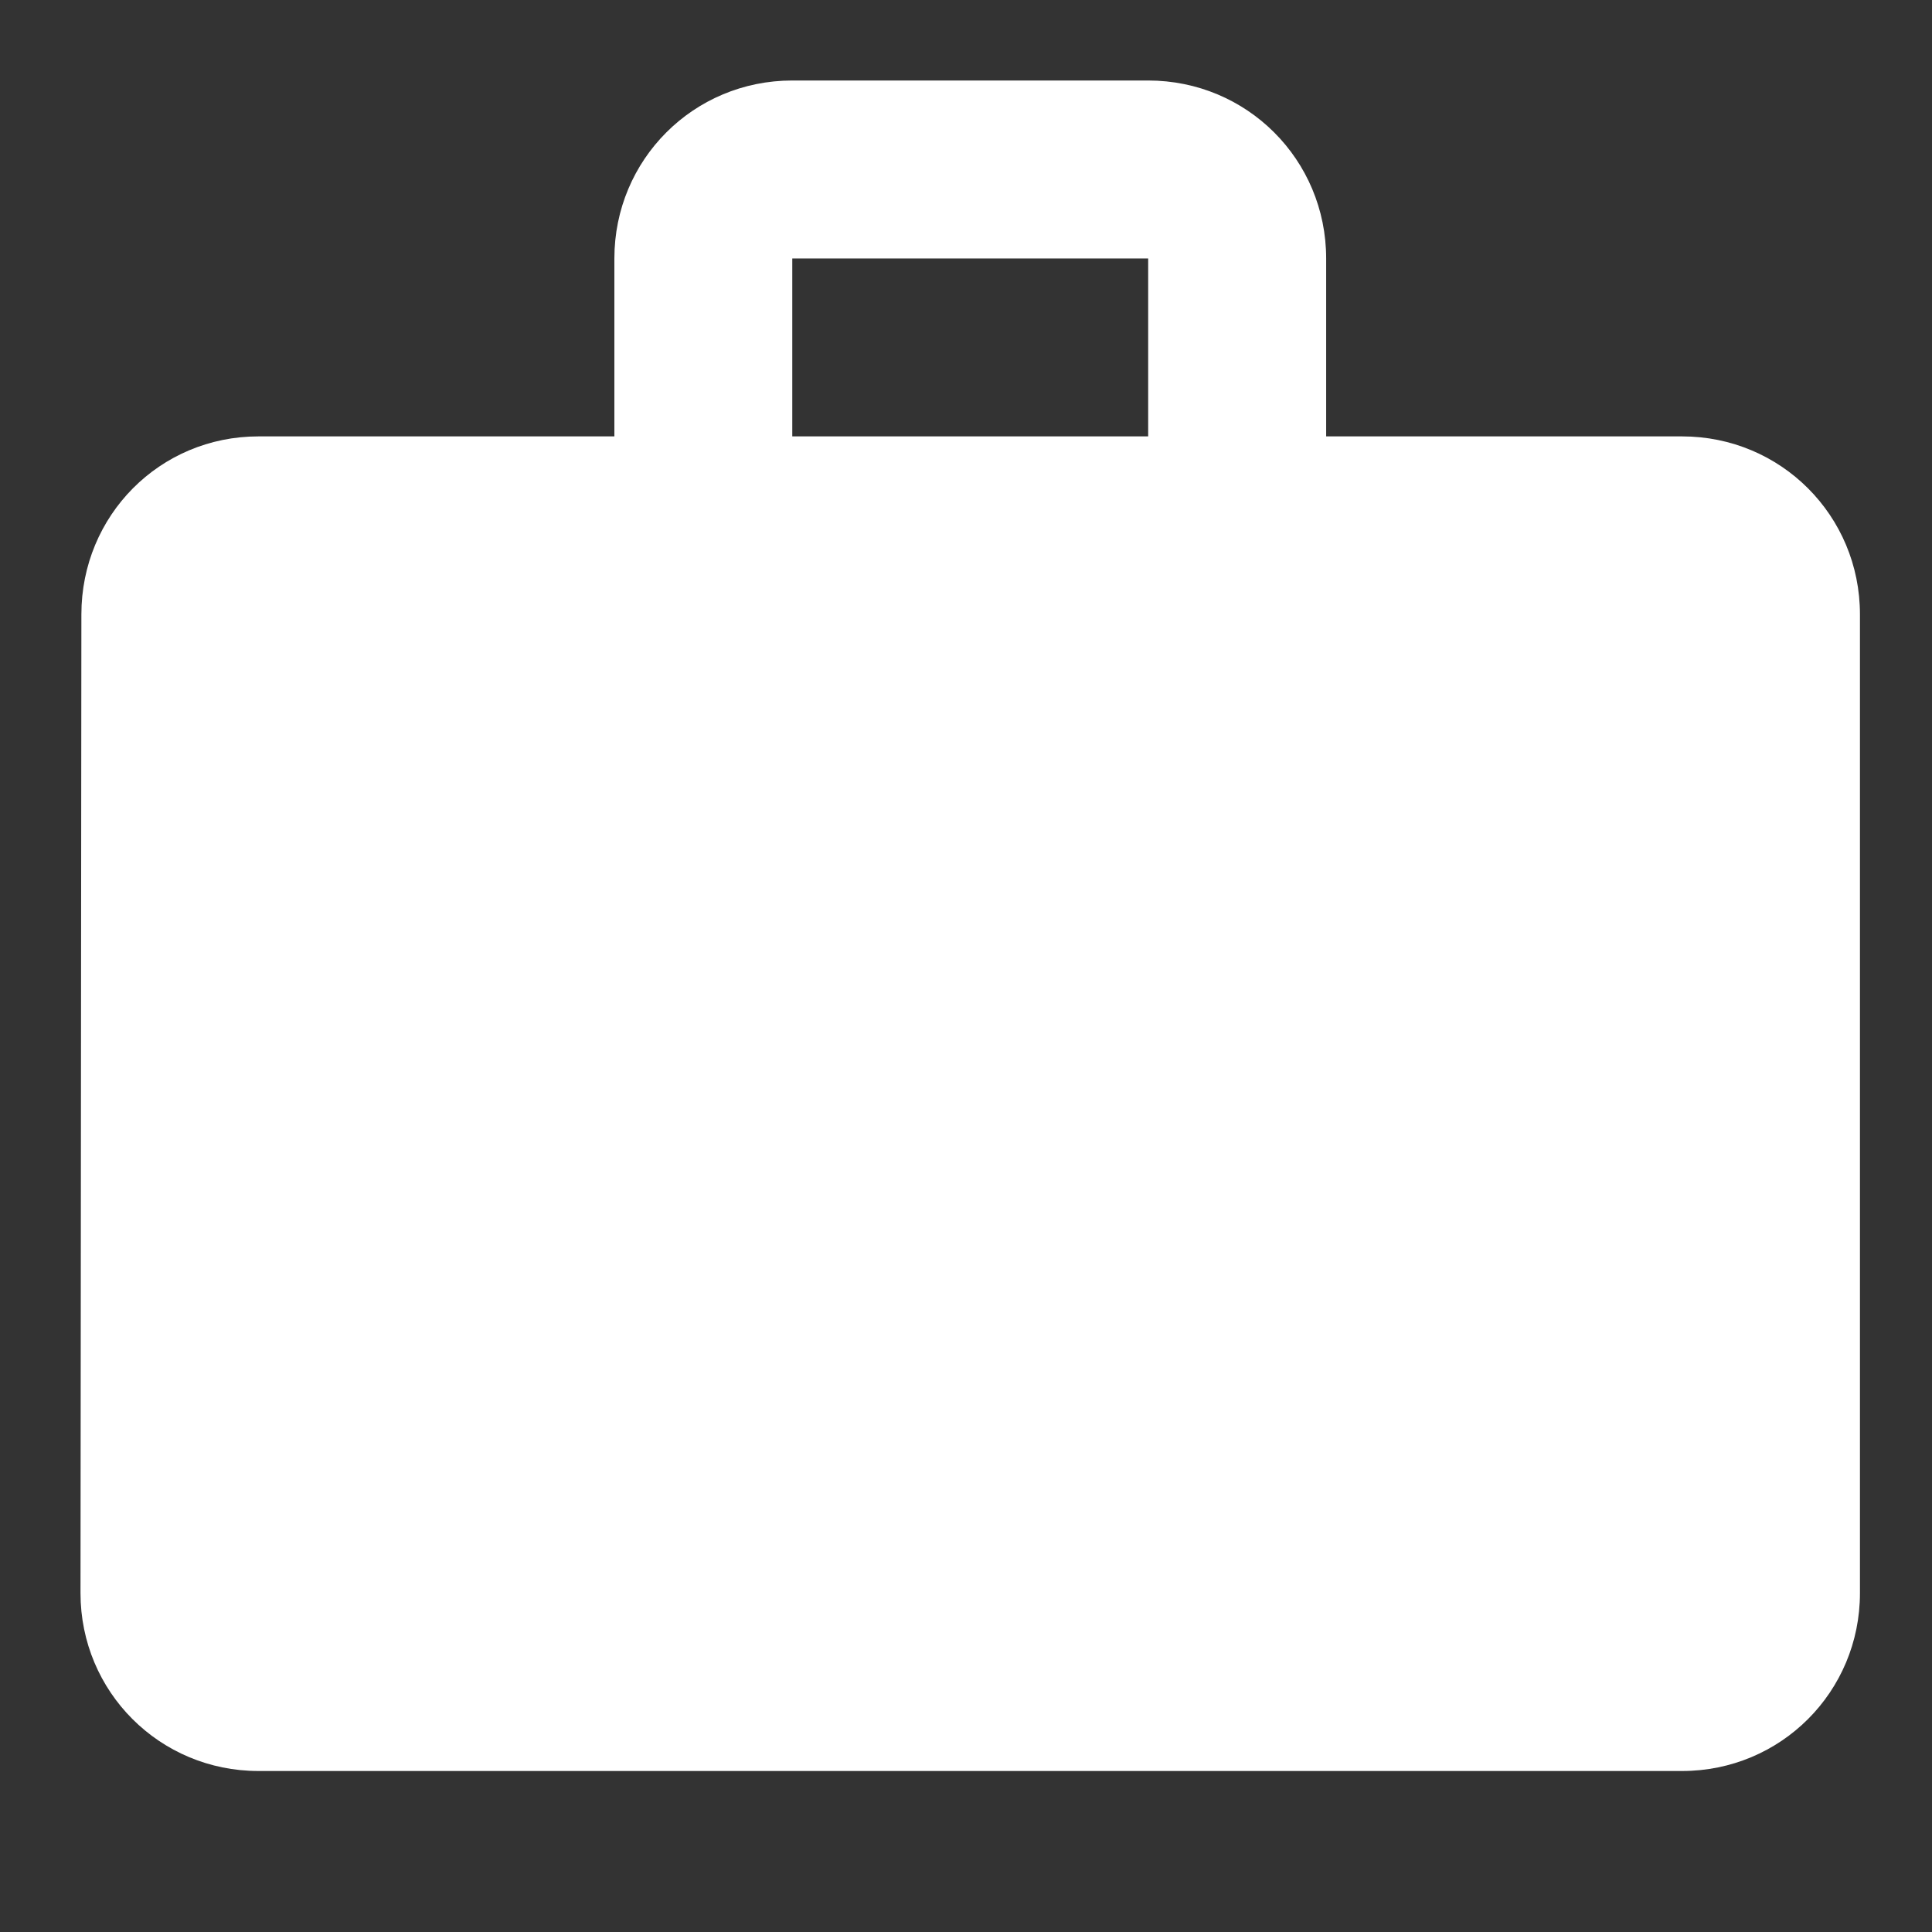 <svg width="24" height="24" viewBox="0 0 24 24" fill="none" xmlns="http://www.w3.org/2000/svg">
<rect x="0" y="0" width="24" height="24" fill="#333333" stroke="none"/>
<path d="M20.895 5.421H16.474V3.211C16.474 1.984 15.49 1 14.263 1H9.842C8.615 1 7.632 1.984 7.632 3.211V5.421H3.211C1.984 5.421 1.011 6.405 1.011 7.632L1 19.79C1 21.016 1.984 22 3.211 22H20.895C22.122 22 23.105 21.016 23.105 19.79V7.632C23.105 6.405 22.122 5.421 20.895 5.421ZM14.263 5.421H9.842V3.211H14.263V5.421Z" fill="white"/>
</svg>
